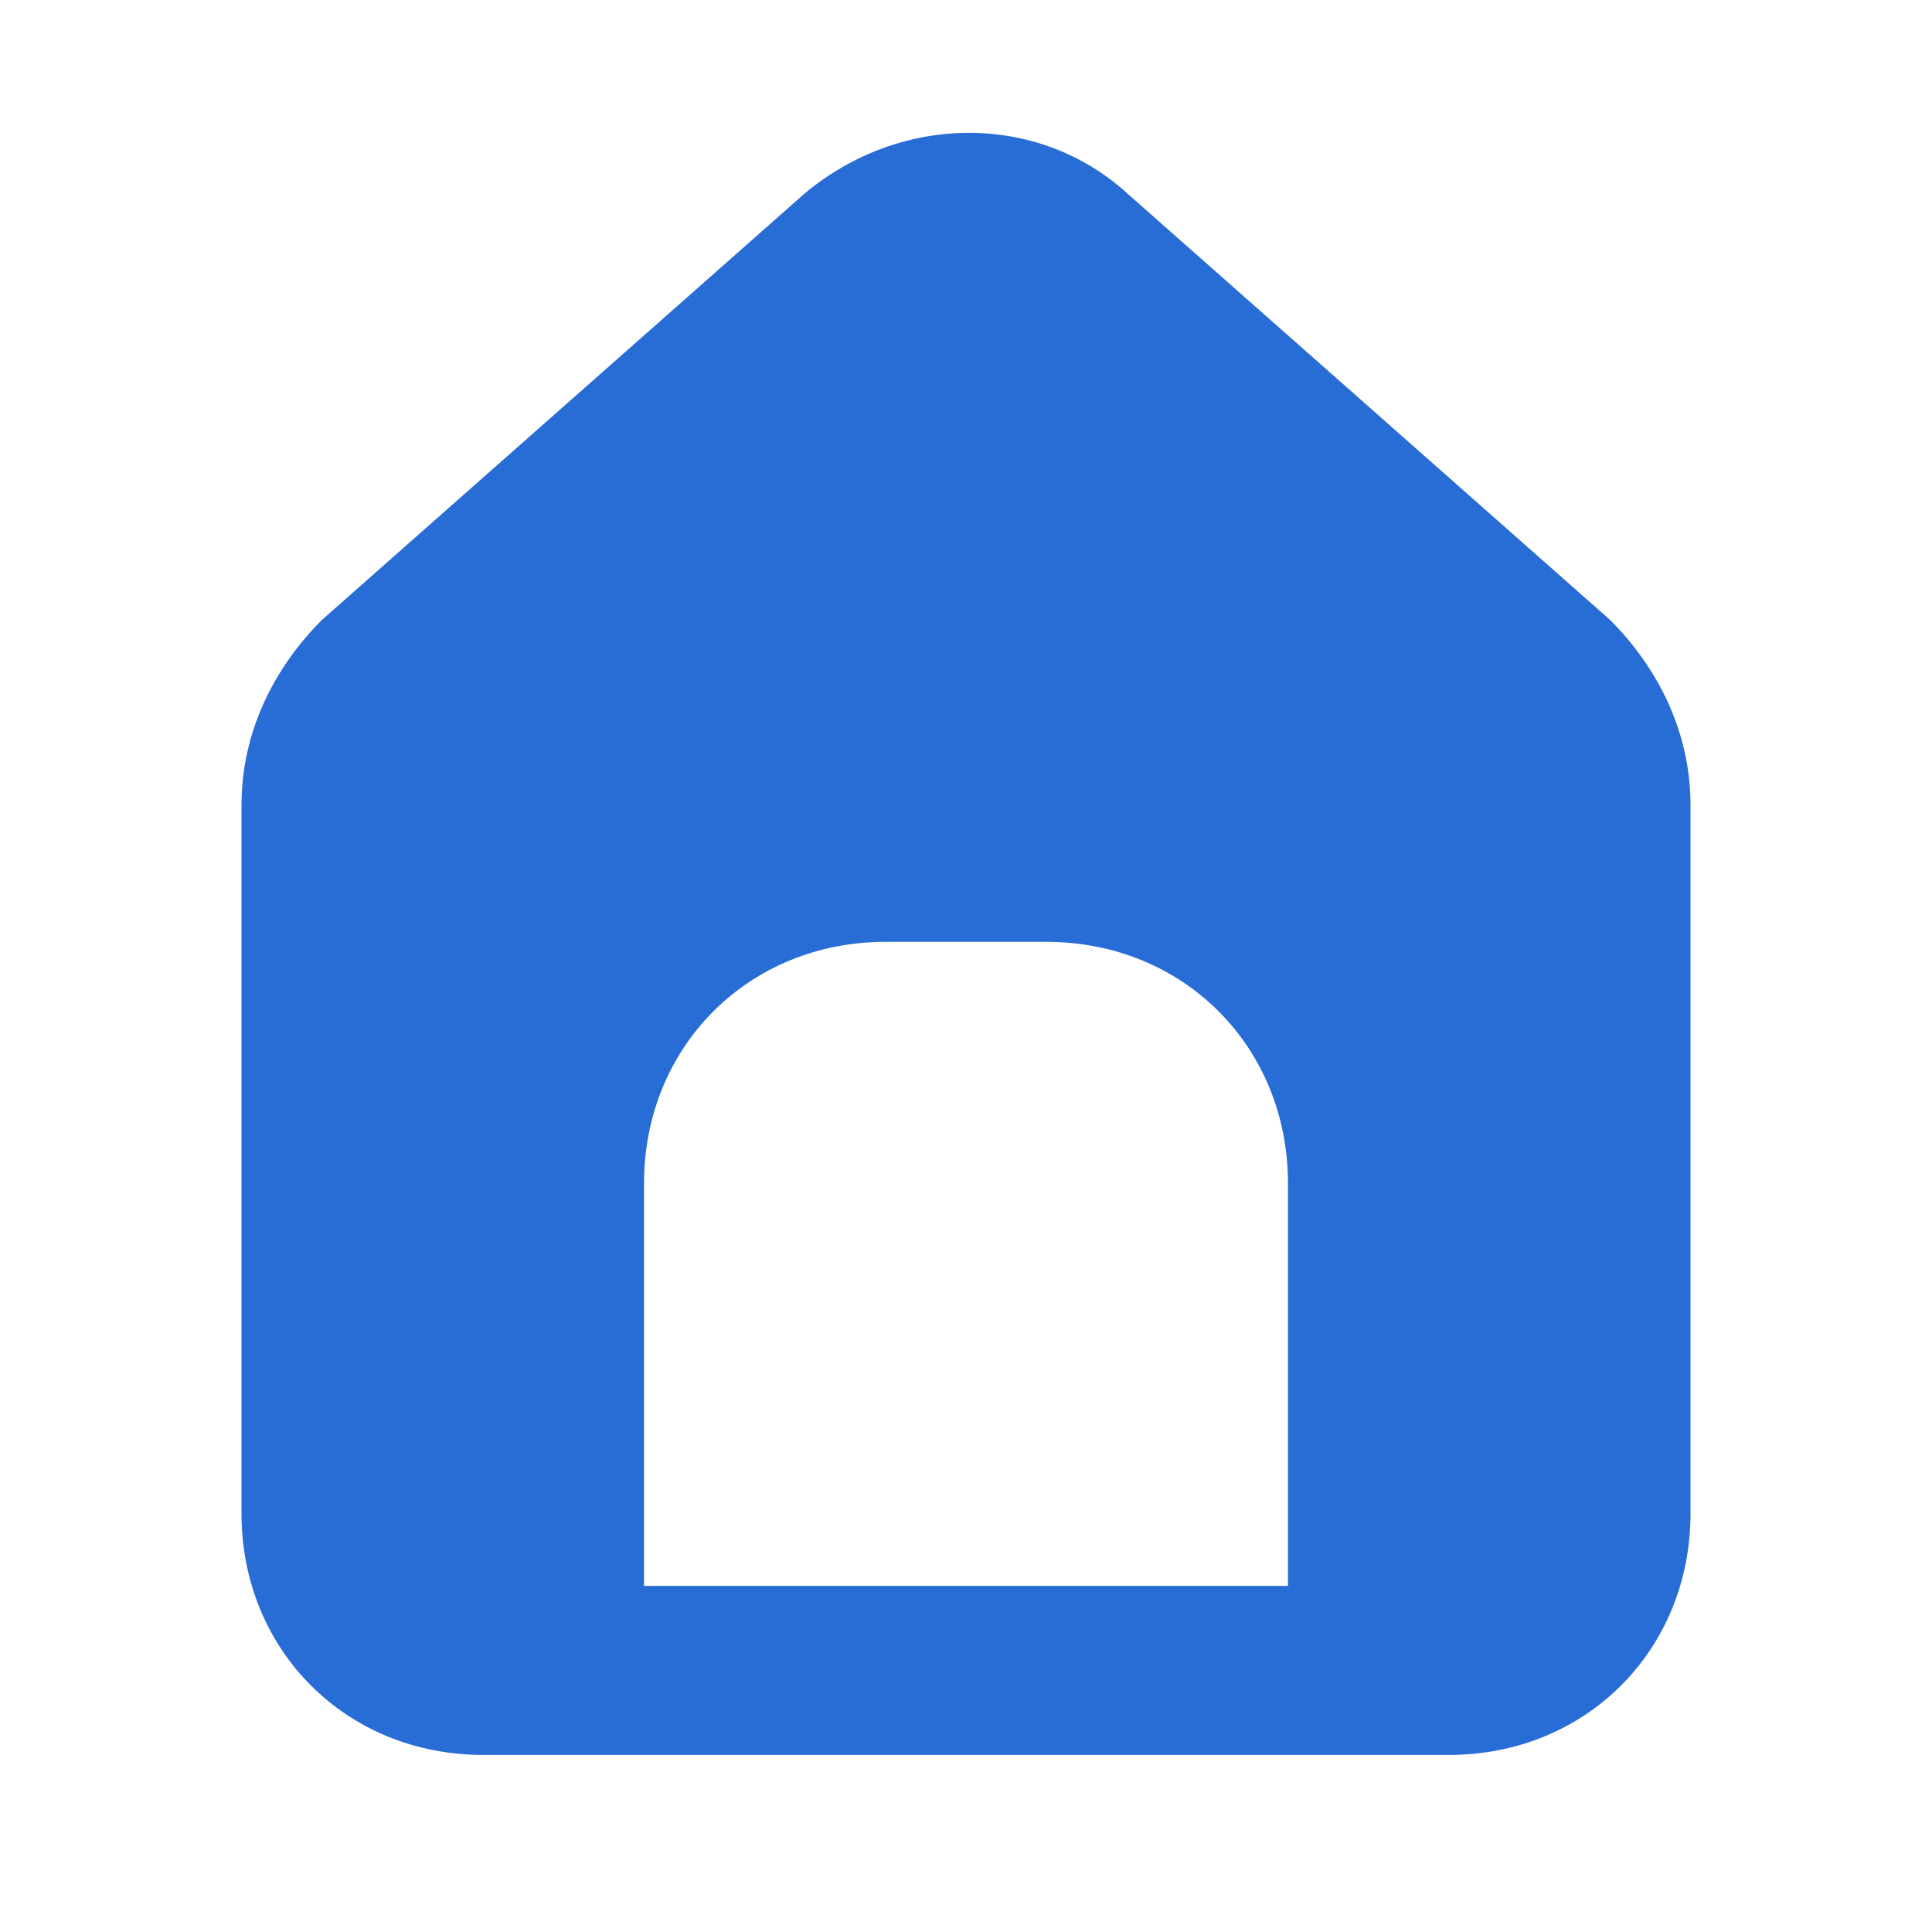 <svg width="32" height="32" viewBox="0 0 32 32" fill="none" xmlns="http://www.w3.org/2000/svg">
<path d="M26.667 10.267L18.667 3.2C17.2 1.867 14.933 1.867 13.333 3.2L5.333 10.267C4.533 11.067 4 12.133 4 13.333V25.067C4 27.333 5.733 29.067 8 29.067H24C26.267 29.067 28 27.333 28 25.067V13.333C28 12.133 27.467 11.067 26.667 10.267ZM21.333 26.267H10.667V19.6C10.667 17.333 12.4 15.6 14.667 15.6H17.333C19.6 15.6 21.333 17.333 21.333 19.6V26.267Z" fill="#286CD5"/>
</svg>

